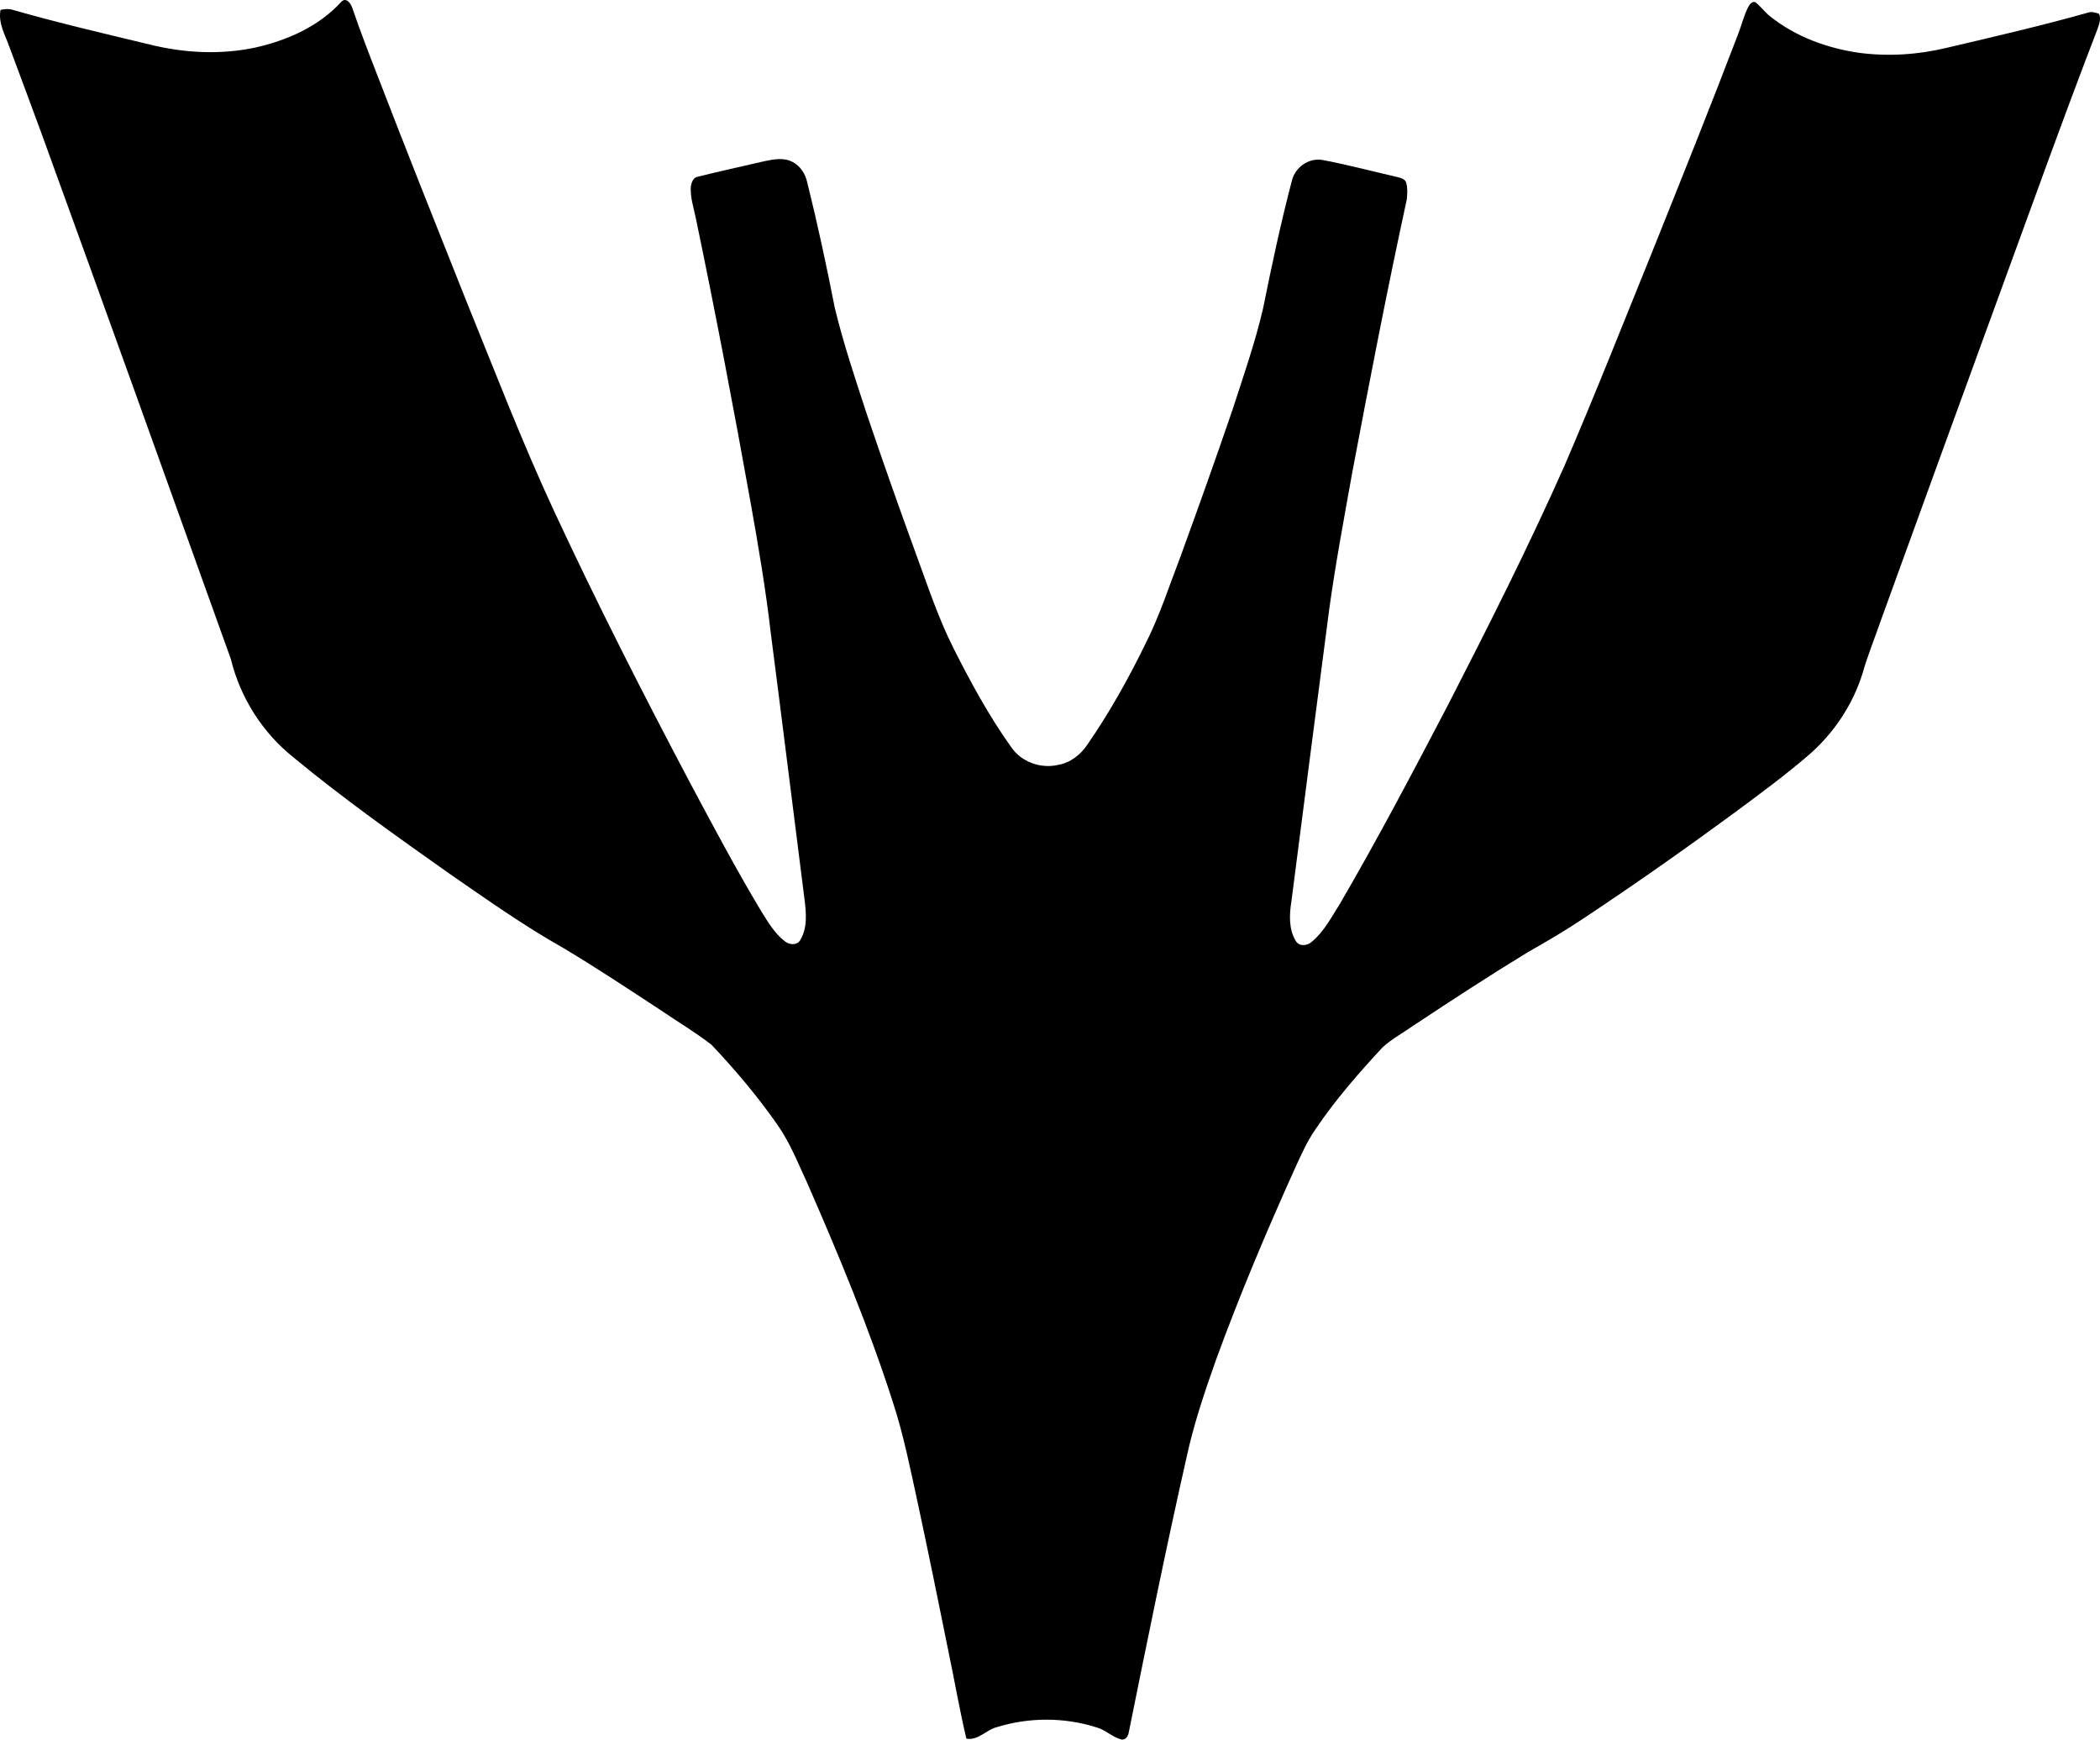 <?xml version="1.0" encoding="utf-8"?>
<!-- Generator: Adobe Illustrator 16.0.0, SVG Export Plug-In . SVG Version: 6.00 Build 0)  -->
<!DOCTYPE svg PUBLIC "-//W3C//DTD SVG 1.1//EN" "http://www.w3.org/Graphics/SVG/1.1/DTD/svg11.dtd">
<svg version="1.1" id="Layer_1" xmlns="http://www.w3.org/2000/svg" xmlns:xlink="http://www.w3.org/1999/xlink" x="0px" y="0px"
	 width="791.219px" height="655.297px" viewBox="0 0 791.219 655.297" enable-background="new 0 0 791.219 655.297"
	 xml:space="preserve">
<path d="M128.574,0.694c-8.448,9.314-20.507,14.585-32.562,17.257c-13.069,2.743-26.646,2.021-39.496-1.155
	C39.113,12.608,21.711,8.564,4.599,3.656c-1.444-0.434-2.96-0.217-4.404,0.072c-0.938,4.981,1.733,9.387,3.321,13.863
	c4.114,10.903,8.087,21.806,12.131,32.708C39.618,116.222,63.3,182.216,86.985,248.284c3.538,14.513,11.914,27.727,23.611,37.041
	c18.771,15.524,38.772,29.677,58.7,43.755c14.01,9.676,27.944,19.568,42.817,27.943c12.563,7.51,24.767,15.597,36.97,23.607
	c6.354,4.332,12.925,8.229,18.988,12.926c8.883,9.389,17.33,19.354,24.768,30.035c4.768,6.716,7.8,14.519,11.266,21.95
	c11.842,27.077,23.25,54.442,32.275,82.53c4.113,12.562,6.644,25.483,9.459,38.342c3.972,18.484,7.728,36.969,11.479,55.525
	c2.312,10.975,4.188,22.094,6.787,32.996c4.477,0.795,7.438-3.32,11.479-4.334c12.131-3.757,25.413-3.757,37.474,0.069
	c3.321,0.867,5.851,3.539,9.1,4.479c1.661,0.646,2.892-1.015,3.104-2.453c7.004-34.66,14.01-69.318,21.808-103.76
	c2.672-12.352,6.715-24.334,10.901-36.179c8.954-24.621,19.136-48.734,29.895-72.562c2.386-5.198,4.691-10.471,8.018-15.163
	c7.362-10.903,16.104-20.867,25.056-30.542c3.609-3.249,7.942-5.562,11.914-8.376c14.079-9.312,28.231-18.56,42.673-27.366
	c7.147-4.043,14.298-8.229,21.084-12.779c19.495-12.925,38.561-26.353,57.331-40.145c9.241-6.859,18.483-13.646,27.222-21.156
	c9.459-8.086,16.752-18.845,20.506-30.759c2.021-7.076,4.841-13.936,7.224-20.867c14.515-39.929,28.954-79.858,43.54-119.715
	c12.562-34.297,24.838-68.666,37.979-102.748c0.032-0.101,0.062-0.203,0.091-0.305l0.001-0.001c1.438-3.808,0.271-5.108,0.271-5.108
	c-1.3-0.433-2.671-0.866-3.971-0.433c-17.689,4.982-35.523,9.098-53.359,13.286c-10.759,2.599-22.021,3.322-32.998,1.877
	c-12.058-1.733-23.896-6.065-33.503-13.719c-2.021-1.588-3.538-3.754-5.56-5.343c-1.444-0.505-2.238,1.011-2.815,2.022
	c-1.589,3.177-2.383,6.643-3.683,9.964c-10.542,27.582-21.52,54.948-32.492,82.312c-10.9,26.86-21.521,53.792-32.998,80.438
	c-13.573,30.543-28.665,60.436-43.975,90.256c-13.066,24.982-26.211,49.966-40.436,74.371c-3.25,5.126-6.064,10.687-10.76,14.585
	c-1.73,1.516-4.621,1.877-5.993-0.289c-2.742-4.479-2.454-10.036-1.659-15.02c4.691-36.464,9.387-72.854,14.15-109.316
	c2.383-17.402,5.632-34.658,8.733-51.987c6.499-34.442,13.145-68.812,20.579-103.036c0.216-2.094,0.358-4.26-0.219-6.282
	c-0.506-1.733-2.525-1.877-3.972-2.311c-9.17-2.093-18.341-4.549-27.582-6.281c-5.126-0.867-10.184,2.671-11.479,7.653
	c-4.188,15.957-7.651,32.131-10.901,48.305c-3.031,12.997-7.438,25.562-11.554,38.271c-6.28,18.34-12.778,36.608-19.425,54.804
	c-4.331,11.264-8.016,22.817-13.502,33.575c-6.354,12.997-13.431,25.633-21.66,37.546c-2.525,3.827-6.428,6.932-11.12,7.727
	c-6.567,1.516-13.937-1.155-17.687-6.788c-8.306-11.624-15.164-24.261-21.59-36.968c-5.852-11.553-9.895-23.972-14.368-36.103
	c-6.354-17.401-12.491-34.802-18.412-52.348c-4.332-13.286-8.812-26.499-12.061-40.074c-3.104-15.812-6.497-31.625-10.396-47.294
	c-0.722-3.104-2.527-5.993-5.415-7.509c-3.249-1.805-7.076-1.083-10.542-0.361c-8.375,1.949-16.752,3.755-25.127,5.848
	c-1.808,0.217-2.456,2.094-2.744,3.683c-0.289,4.188,1.155,8.231,1.95,12.275c7.438,35.668,14.225,71.41,20.648,107.224
	c2.891,16.173,5.632,32.348,7.511,48.594c4.332,33.431,8.448,66.861,12.709,100.292c0.647,5.128,1.228,10.832-1.588,15.522
	c-1.302,2.165-4.335,1.808-5.994,0.288c-3.826-3.031-6.281-7.292-8.811-11.336c-9.387-15.667-17.979-31.842-26.571-47.942
	c-17.834-33.721-35.163-67.801-51.265-102.387c-12.203-26.21-22.528-53.215-33.432-80.002C164.32,84.883,153.2,56.94,142.369,28.853
	c-3.321-8.521-6.644-17.113-9.604-25.777C132.256,1.344,130.379-1.254,128.574,0.694"/>
</svg>
